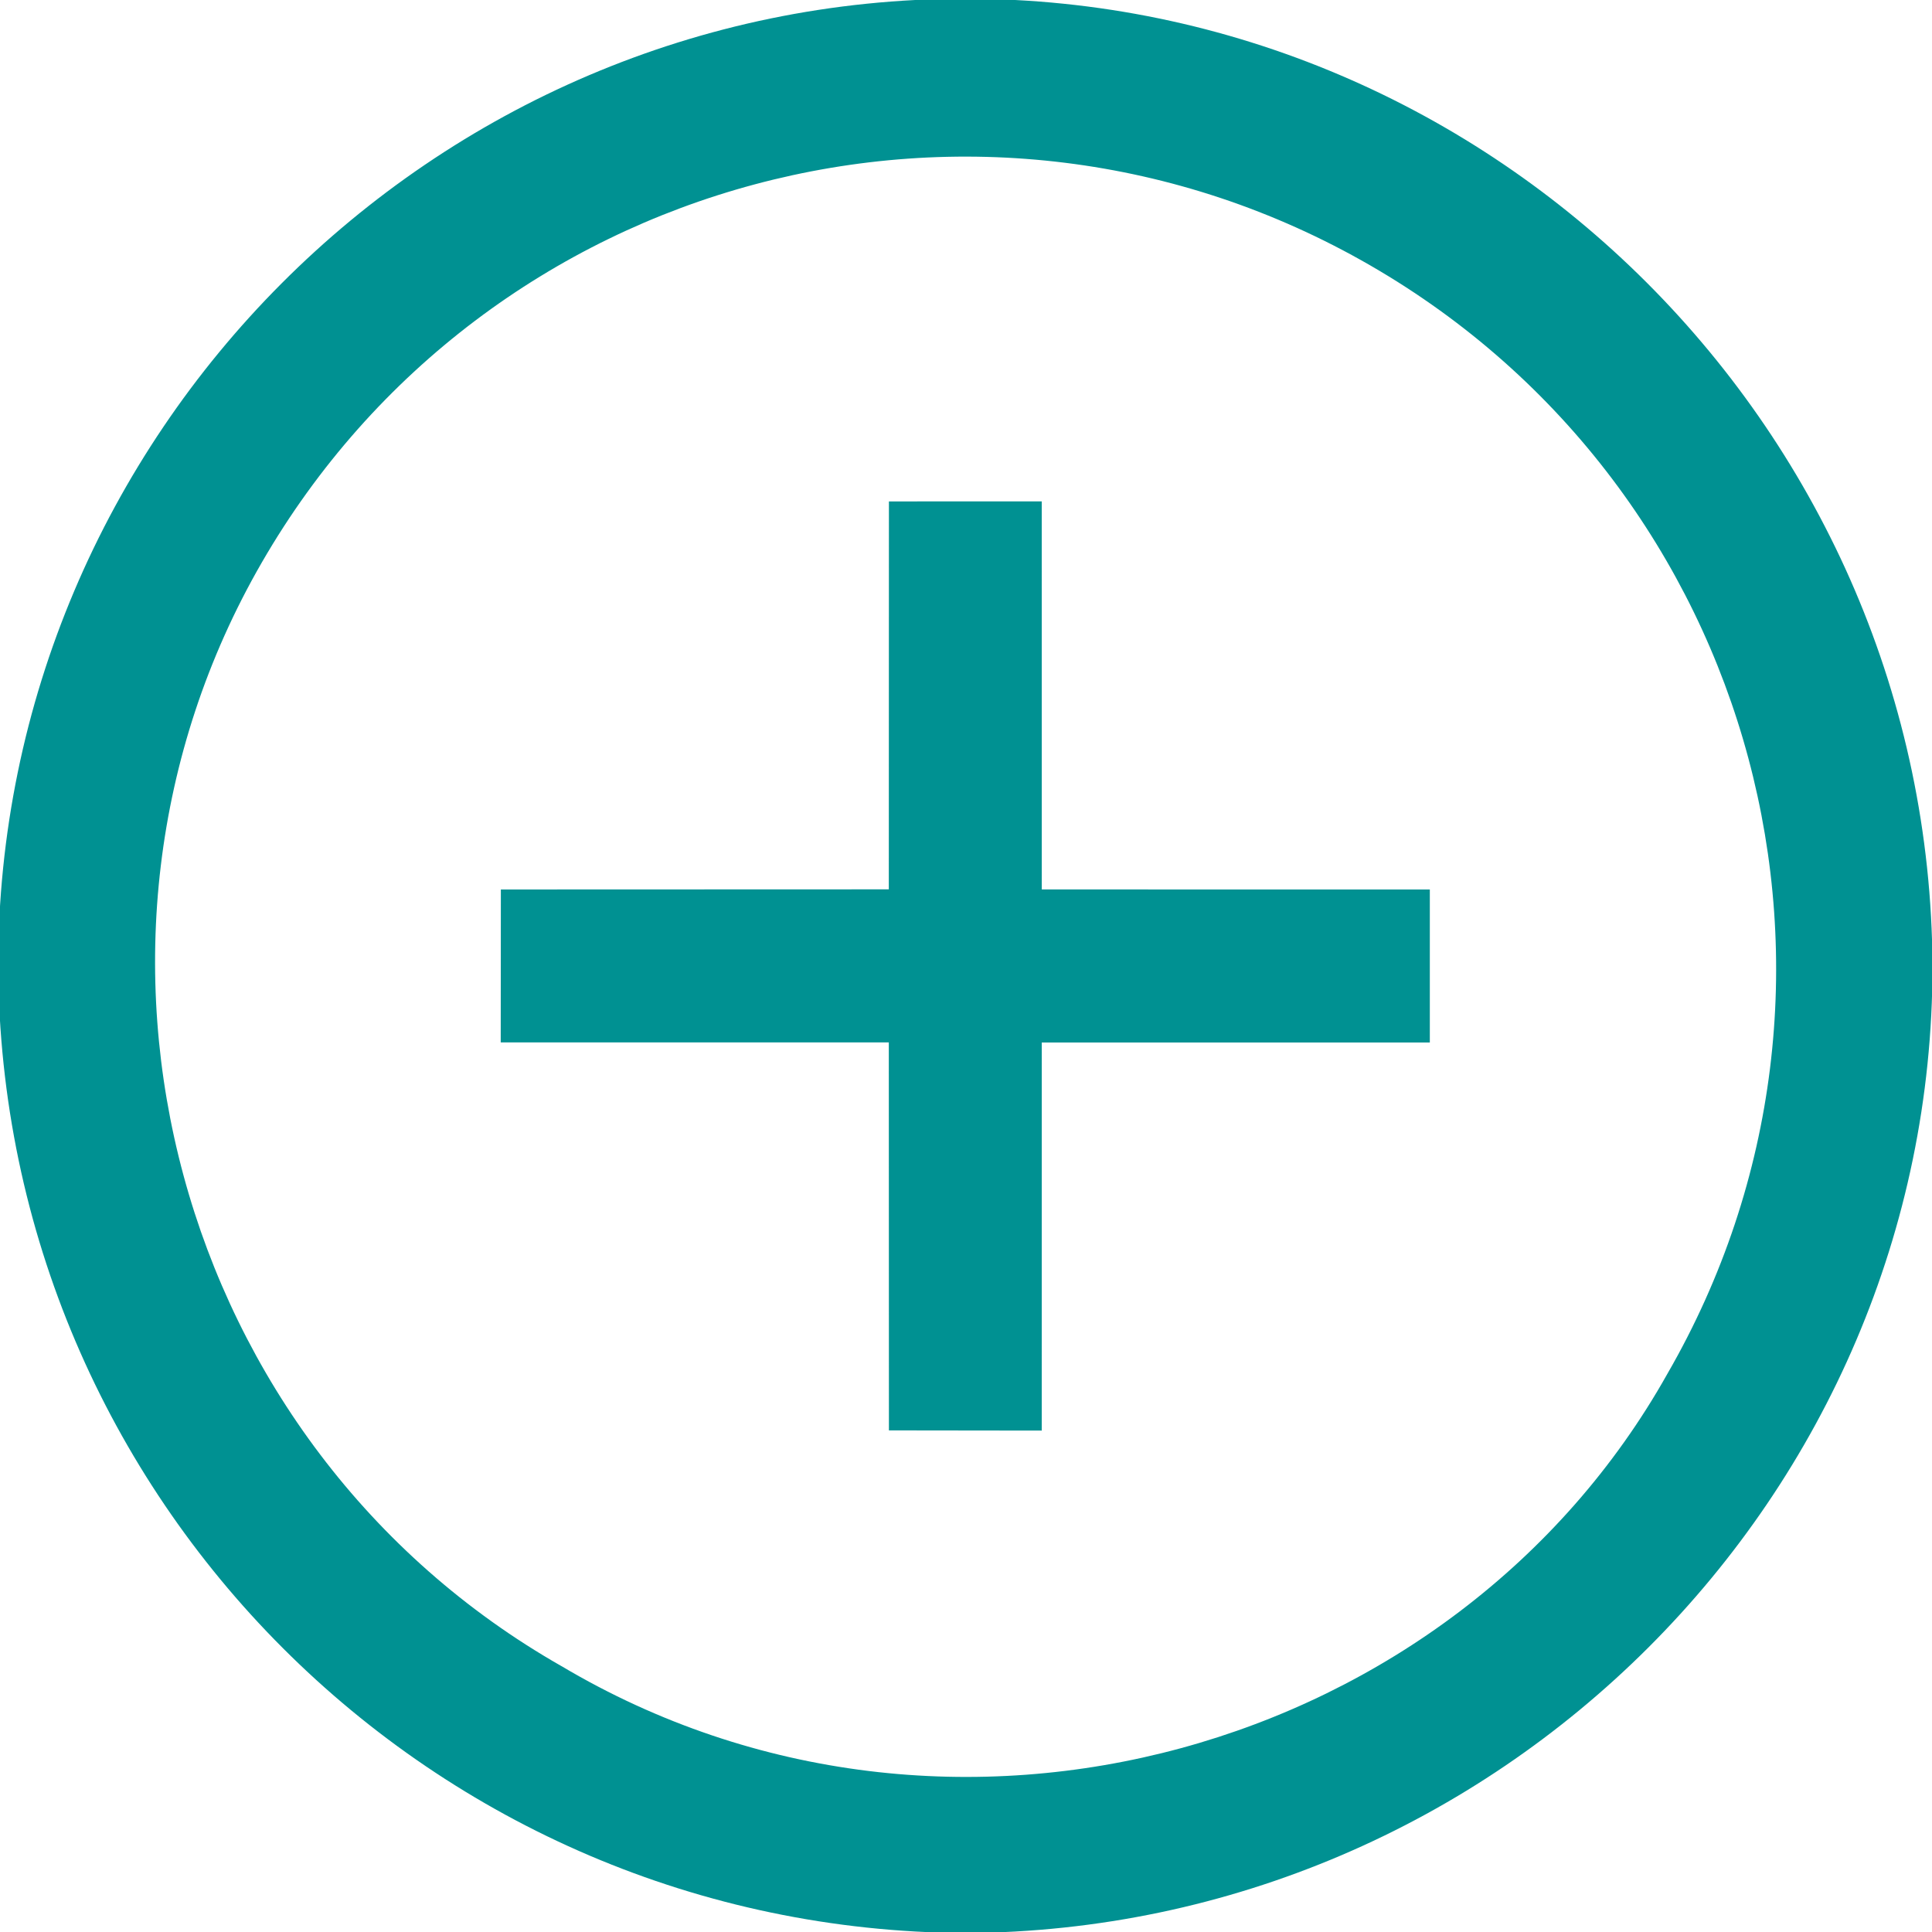 <?xml version="1.0" encoding="UTF-8"?>
<svg width="50px" height="50px" viewBox="0 0 50 50" version="1.1" xmlns="http://www.w3.org/2000/svg" xmlns:xlink="http://www.w3.org/1999/xlink">
    <!-- Generator: Sketch 53.2 (72643) - https://sketchapp.com -->
    <title>non</title>
    <desc>Created with Sketch.</desc>
    <g id="non" stroke="none" stroke-width="1" fill="none" fill-rule="evenodd">
        <path d="M34.872,17.871 L27.774,24.973 L34.876,32.075 L32.075,34.871 L24.973,27.774 L17.872,34.871 L15.075,32.075 L22.176,24.973 L15.075,17.871 L17.875,15.071 L24.977,22.172 L32.079,15.071 L34.872,17.871 Z M42.672,42.672 C32.973,52.372 17.047,52.446 7.274,42.672 C-2.425,32.973 -2.425,17.07 7.274,7.274 C16.974,-2.425 32.876,-2.425 42.672,7.274 C52.372,17.075 52.372,32.872 42.672,42.672 Z M45.178,19.549 C42.29,8.216 30.39,1.624 19.593,4.66 C8.393,7.661 1.742,19.18 4.744,30.38 C7.745,41.581 19.264,48.231 30.464,45.23 C41.529,42.268 48.228,30.665 45.178,19.548 L45.178,19.549 Z" id="Fill-1" fill="#009192" transform="translate(24.973, 24.987) rotate(135) translate(-24.973, -24.987) "></path>
    </g>
</svg>